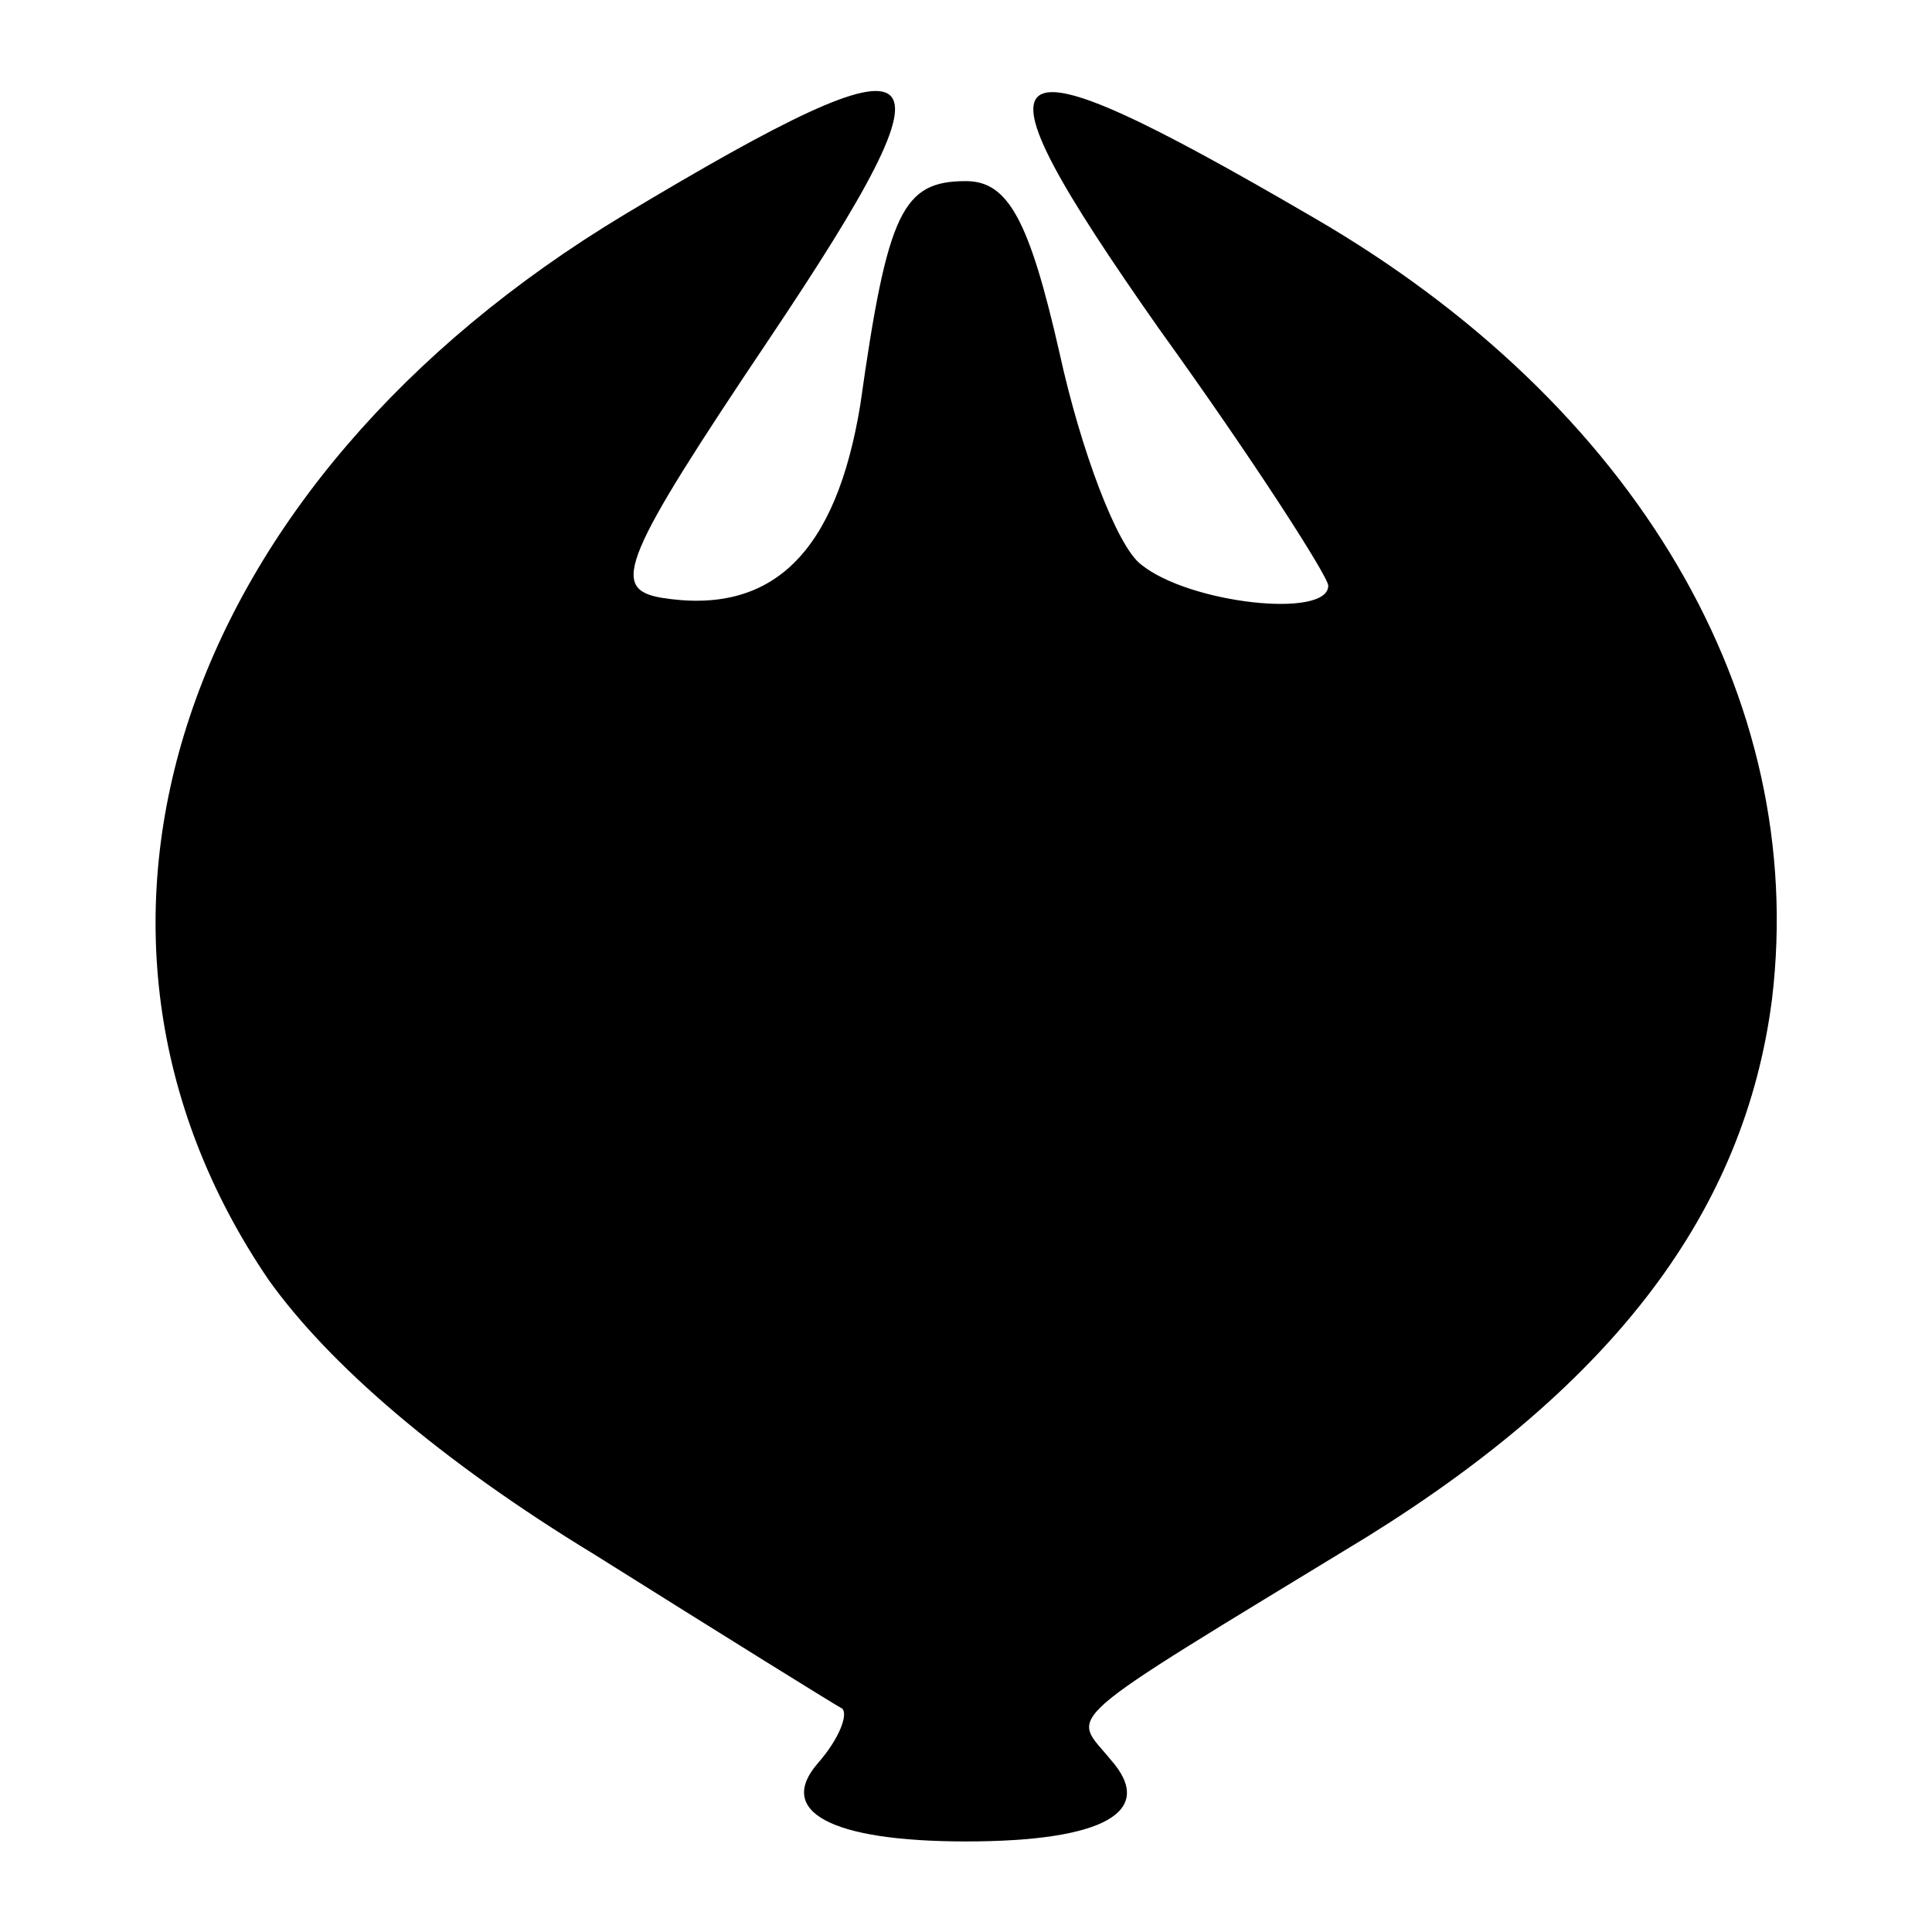 <?xml version="1.0" standalone="no"?>
<!DOCTYPE svg PUBLIC "-//W3C//DTD SVG 20010904//EN"
 "http://www.w3.org/TR/2001/REC-SVG-20010904/DTD/svg10.dtd">
<svg version="1.0" xmlns="http://www.w3.org/2000/svg"
 width="64pt" height="64pt" viewBox="0 0 64 64"
 preserveAspectRatio="xMidYMid meet">
<g transform="translate(0,64) scale(0.1,-0.1)"
fill="#000000" stroke="none">
<path d="M207 569 c-148 -89 -197 -237 -118 -353 20 -28 57 -60 108 -91 43
-27 80 -50 82 -51 2 -2 -1 -10 -8 -18 -14 -16 4 -26 49 -26 46 0 63 10 48 27
-13 16 -20 10 85 74 82 51 125 108 134 178 12 100 -45 197 -152 259 -108 63
-117 57 -51 -37 31 -43 56 -82 56 -85 0 -11 -46 -6 -62 7 -8 6 -20 38 -27 70
-10 44 -17 57 -31 57 -21 0 -26 -10 -35 -74 -8 -49 -29 -70 -66 -64 -17 3 -13
13 36 86 65 97 57 104 -48 41z"/>
</g>
</svg>
